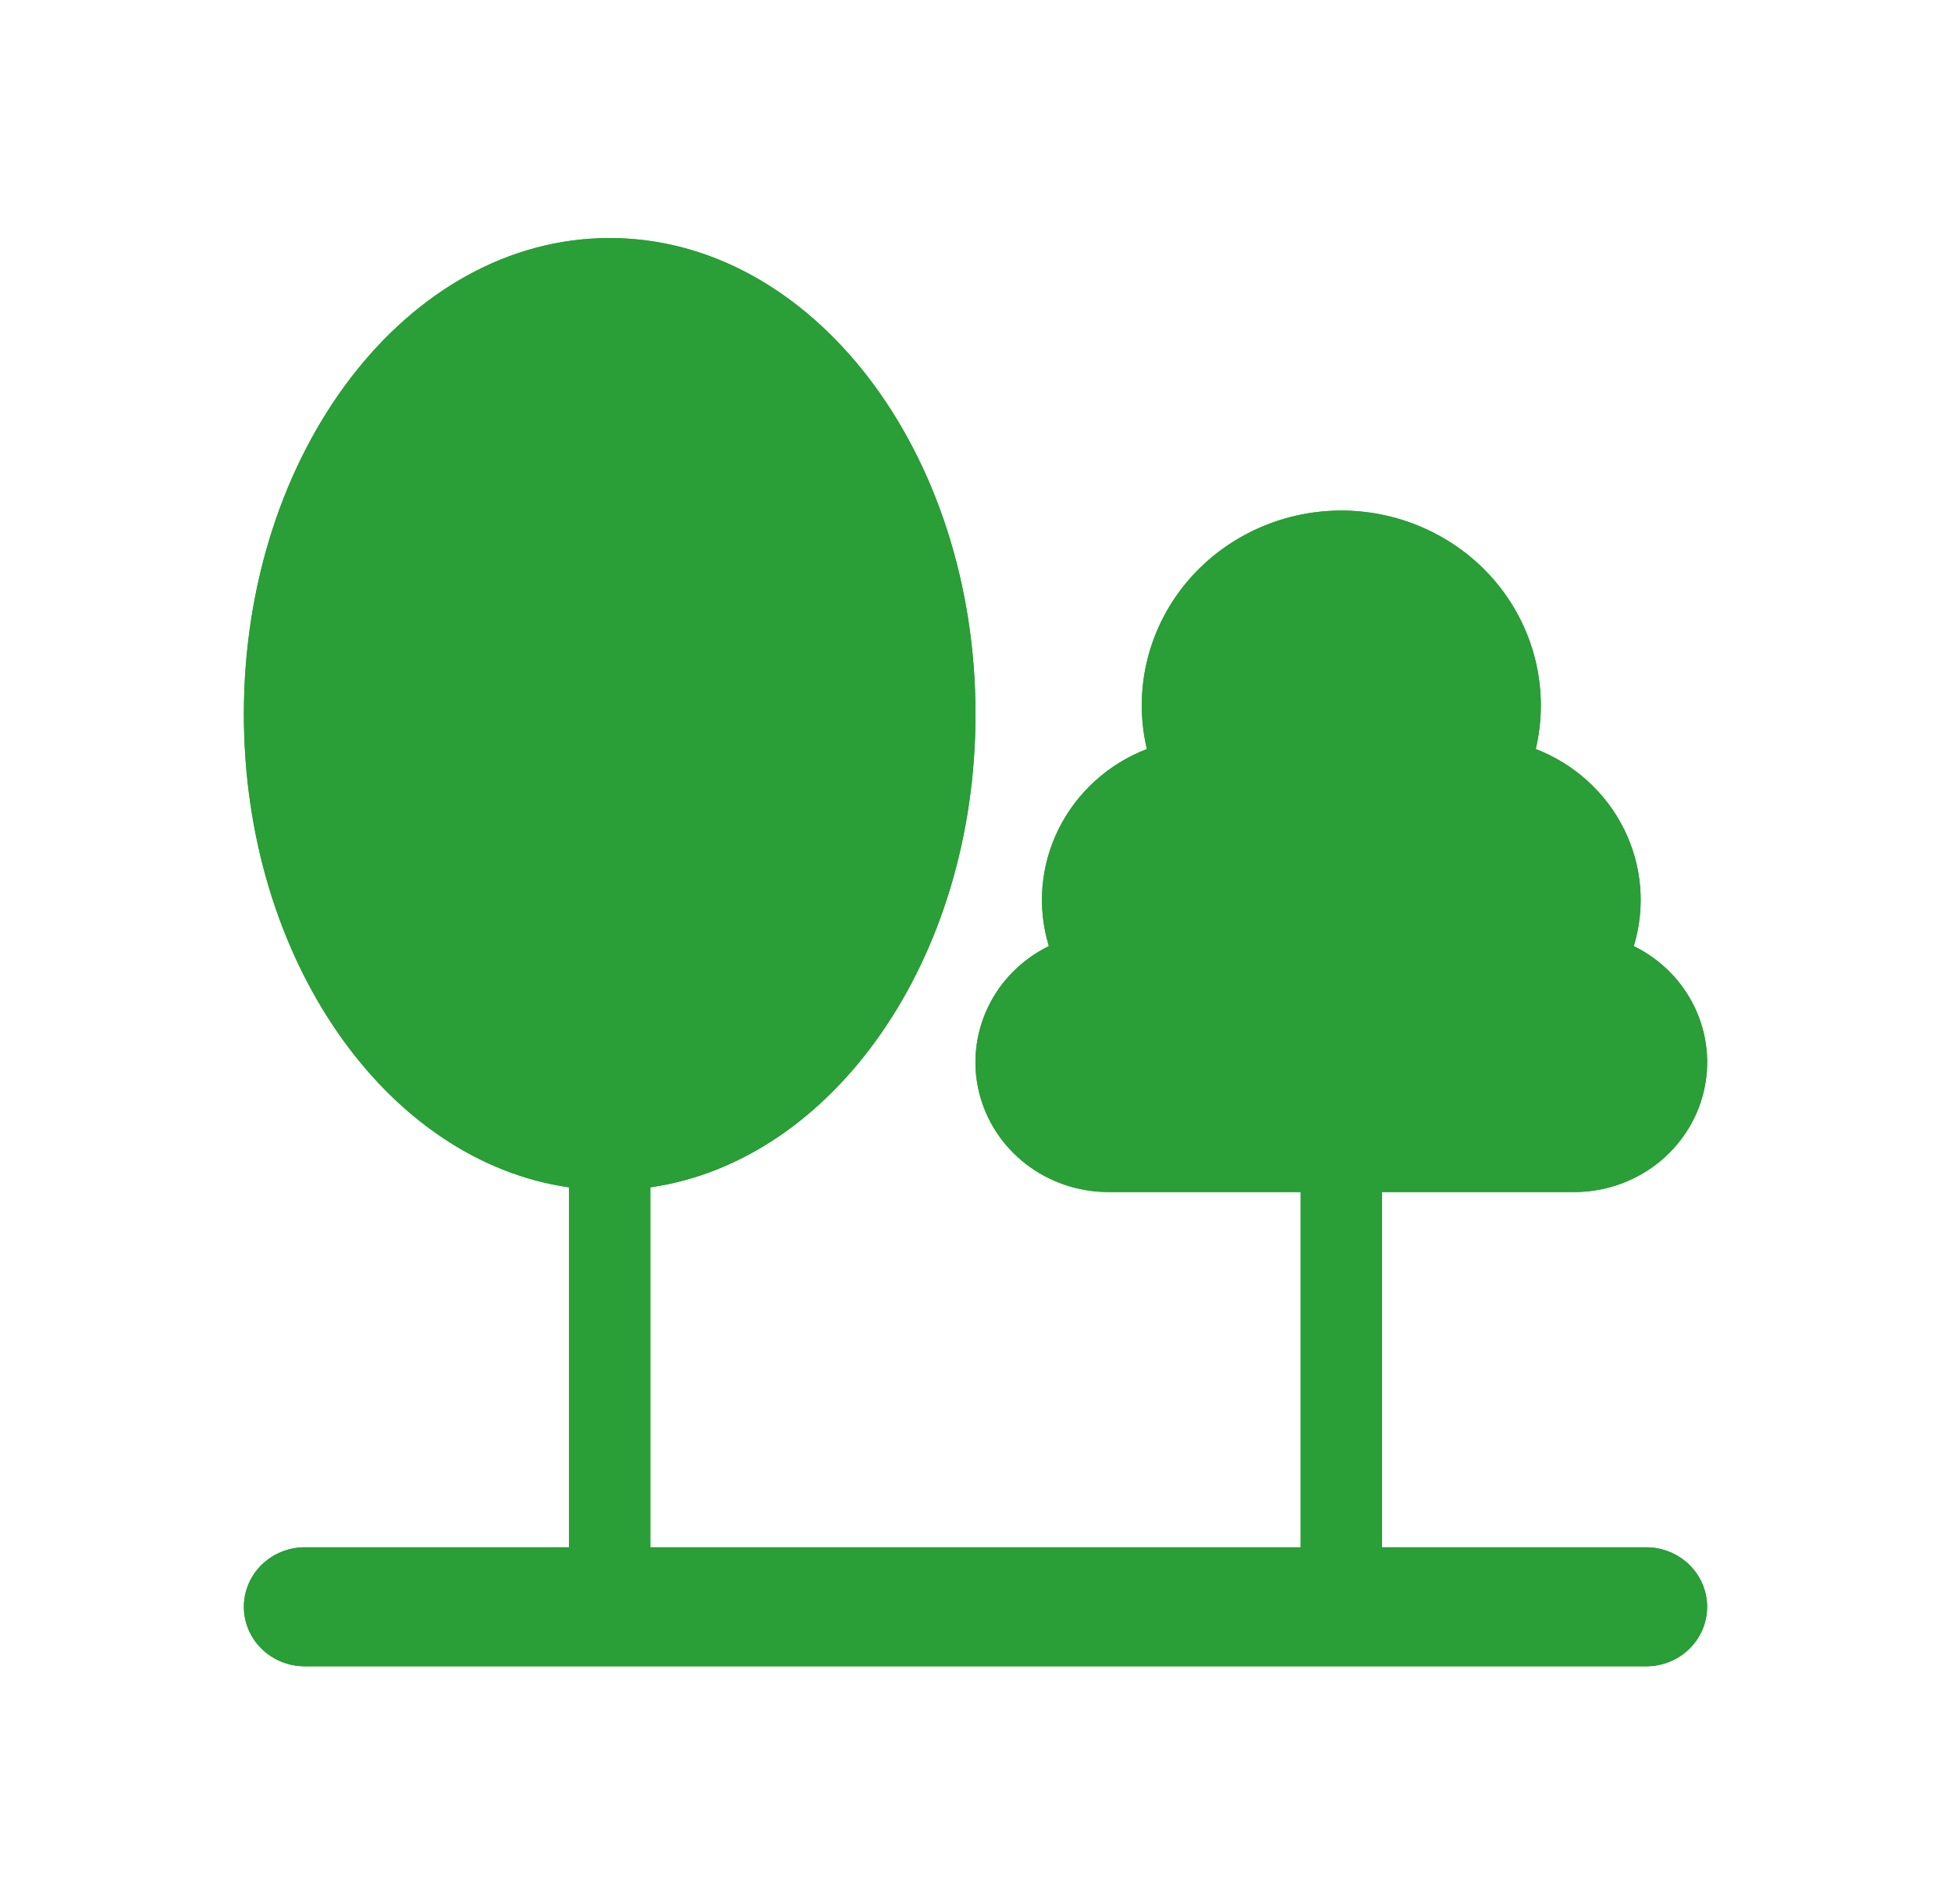 <svg width="42" height="41" viewBox="0 0 42 41" fill="none" xmlns="http://www.w3.org/2000/svg">
<path d="M21 15.375C21 20.651 17.938 24.996 14 25.563V33.312H28V25.664H23.864C23.219 25.665 22.593 25.452 22.087 25.062C21.581 24.671 21.224 24.125 21.076 23.513C20.927 22.9 20.995 22.256 21.268 21.686C21.541 21.115 22.003 20.651 22.579 20.369C22.324 19.533 22.399 18.633 22.79 17.848C23.18 17.062 23.858 16.448 24.689 16.126C24.544 15.511 24.543 14.873 24.686 14.258C24.829 13.643 25.112 13.067 25.514 12.574C25.917 12.081 26.428 11.682 27.01 11.409C27.591 11.135 28.229 10.992 28.875 10.992C29.521 10.992 30.159 11.135 30.74 11.409C31.322 11.682 31.833 12.081 32.236 12.574C32.638 13.067 32.921 13.643 33.064 14.258C33.207 14.873 33.206 15.511 33.061 16.126C33.892 16.448 34.57 17.062 34.96 17.848C35.351 18.633 35.426 19.533 35.171 20.369C35.747 20.651 36.209 21.115 36.482 21.686C36.755 22.256 36.823 22.9 36.674 23.513C36.526 24.125 36.169 24.671 35.663 25.062C35.157 25.452 34.531 25.665 33.886 25.664H29.75V33.312H35.438C35.786 33.312 36.119 33.447 36.366 33.688C36.612 33.928 36.75 34.254 36.75 34.594C36.75 34.934 36.612 35.26 36.366 35.5C36.119 35.74 35.786 35.875 35.438 35.875H6.562C6.214 35.875 5.881 35.74 5.634 35.5C5.388 35.26 5.25 34.934 5.25 34.594C5.25 34.254 5.388 33.928 5.634 33.688C5.881 33.447 6.214 33.312 6.562 33.312H12.25V25.563C8.312 24.996 5.25 20.651 5.25 15.375C5.25 9.714 8.776 5.125 13.125 5.125C17.474 5.125 21 9.714 21 15.375Z" fill="#2A9E37"/>
<path d="M21 15.375C21 20.651 17.938 24.996 14 25.563V33.312H28V25.664H23.864C23.219 25.665 22.593 25.452 22.087 25.062C21.581 24.671 21.224 24.125 21.076 23.513C20.927 22.9 20.995 22.256 21.268 21.686C21.541 21.115 22.003 20.651 22.579 20.369C22.324 19.533 22.399 18.633 22.79 17.848C23.18 17.062 23.858 16.448 24.689 16.126C24.544 15.511 24.543 14.873 24.686 14.258C24.829 13.643 25.112 13.067 25.514 12.574C25.917 12.081 26.428 11.682 27.01 11.409C27.591 11.135 28.229 10.992 28.875 10.992C29.521 10.992 30.159 11.135 30.74 11.409C31.322 11.682 31.833 12.081 32.236 12.574C32.638 13.067 32.921 13.643 33.064 14.258C33.207 14.873 33.206 15.511 33.061 16.126C33.892 16.448 34.57 17.062 34.96 17.848C35.351 18.633 35.426 19.533 35.171 20.369C35.747 20.651 36.209 21.115 36.482 21.686C36.755 22.256 36.823 22.9 36.674 23.513C36.526 24.125 36.169 24.671 35.663 25.062C35.157 25.452 34.531 25.665 33.886 25.664H29.75V33.312H35.438C35.786 33.312 36.119 33.447 36.366 33.688C36.612 33.928 36.75 34.254 36.75 34.594C36.75 34.934 36.612 35.26 36.366 35.5C36.119 35.74 35.786 35.875 35.438 35.875H6.562C6.214 35.875 5.881 35.74 5.634 35.5C5.388 35.26 5.25 34.934 5.25 34.594C5.25 34.254 5.388 33.928 5.634 33.688C5.881 33.447 6.214 33.312 6.562 33.312H12.25V25.563C8.312 24.996 5.25 20.651 5.25 15.375C5.25 9.714 8.776 5.125 13.125 5.125C17.474 5.125 21 9.714 21 15.375Z" fill="#2A9E37"/>
</svg>
